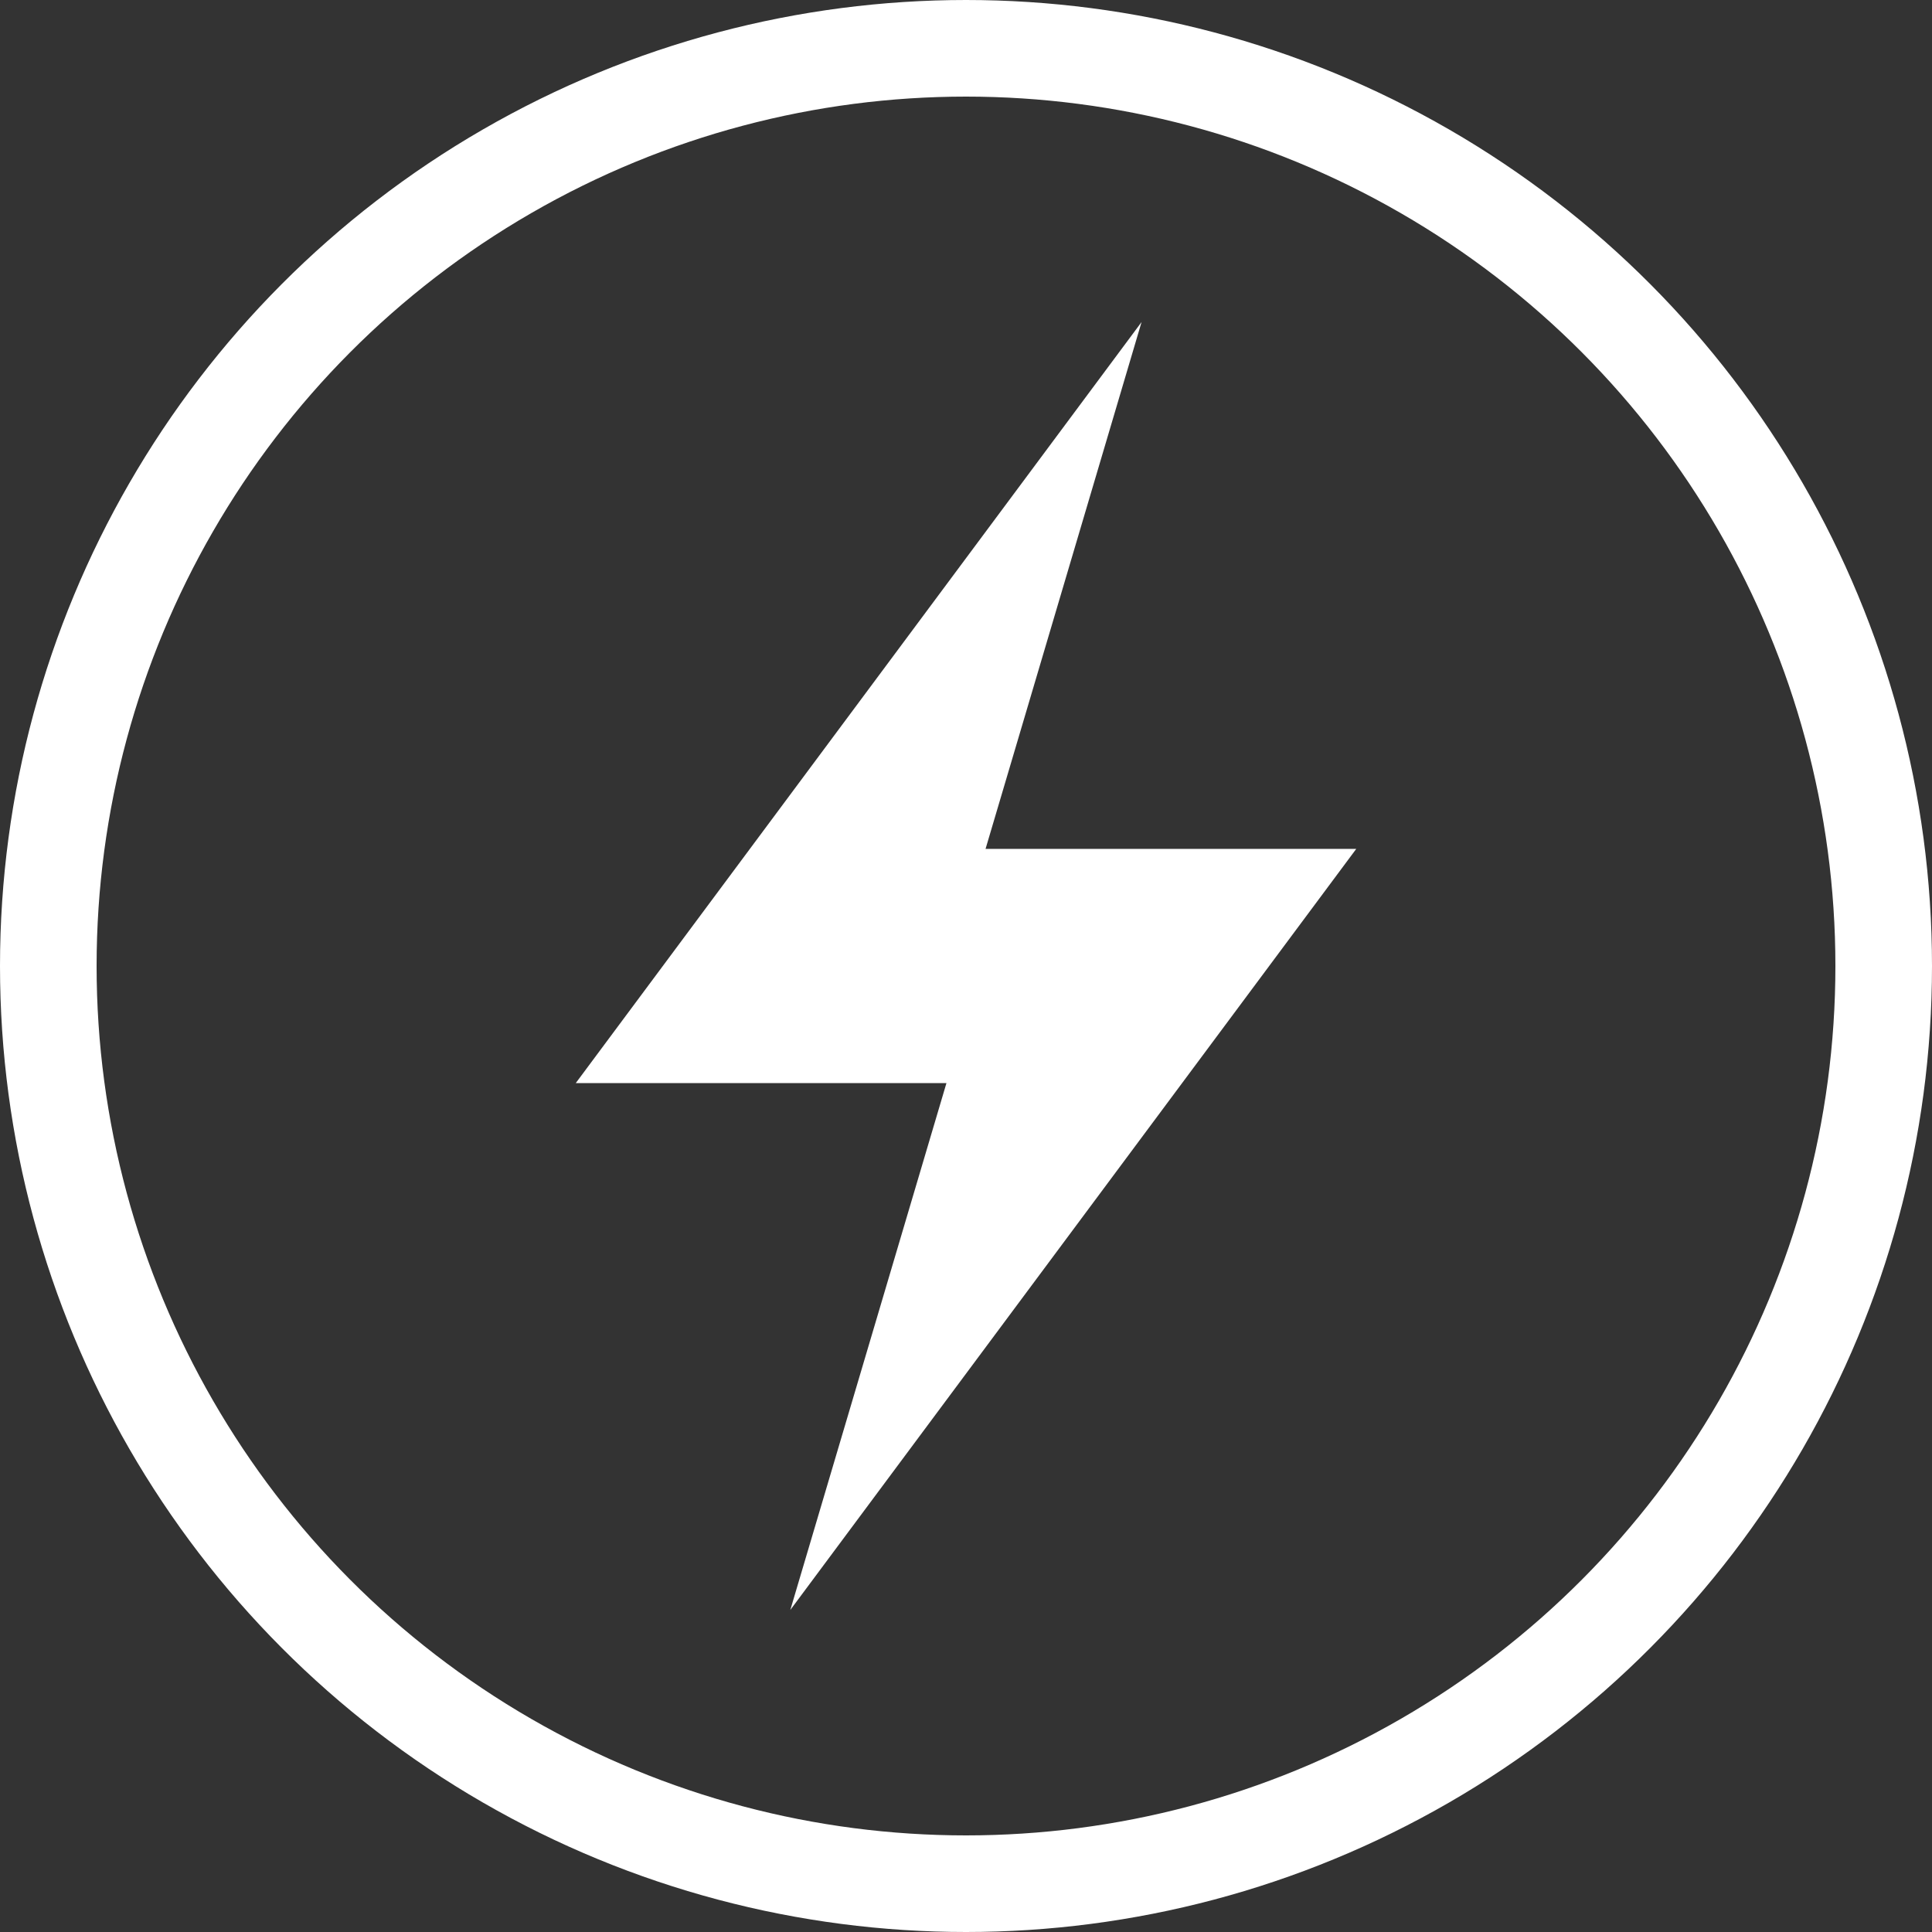 <svg width="16" height="16" viewBox="0 0 16 16" fill="none" xmlns="http://www.w3.org/2000/svg">
<rect x="0" y="0" width="16" height="16" fill="#333333" stroke="none"/>
<circle cx="8" cy="8" r="7.6" stroke="white" stroke-width="0.8"/>
<path d="M6.545 13.333L11.232 7.03H8.162L9.454 2.667L4.768 8.97H7.838L6.545 13.333Z" fill="white"/>
</svg>
